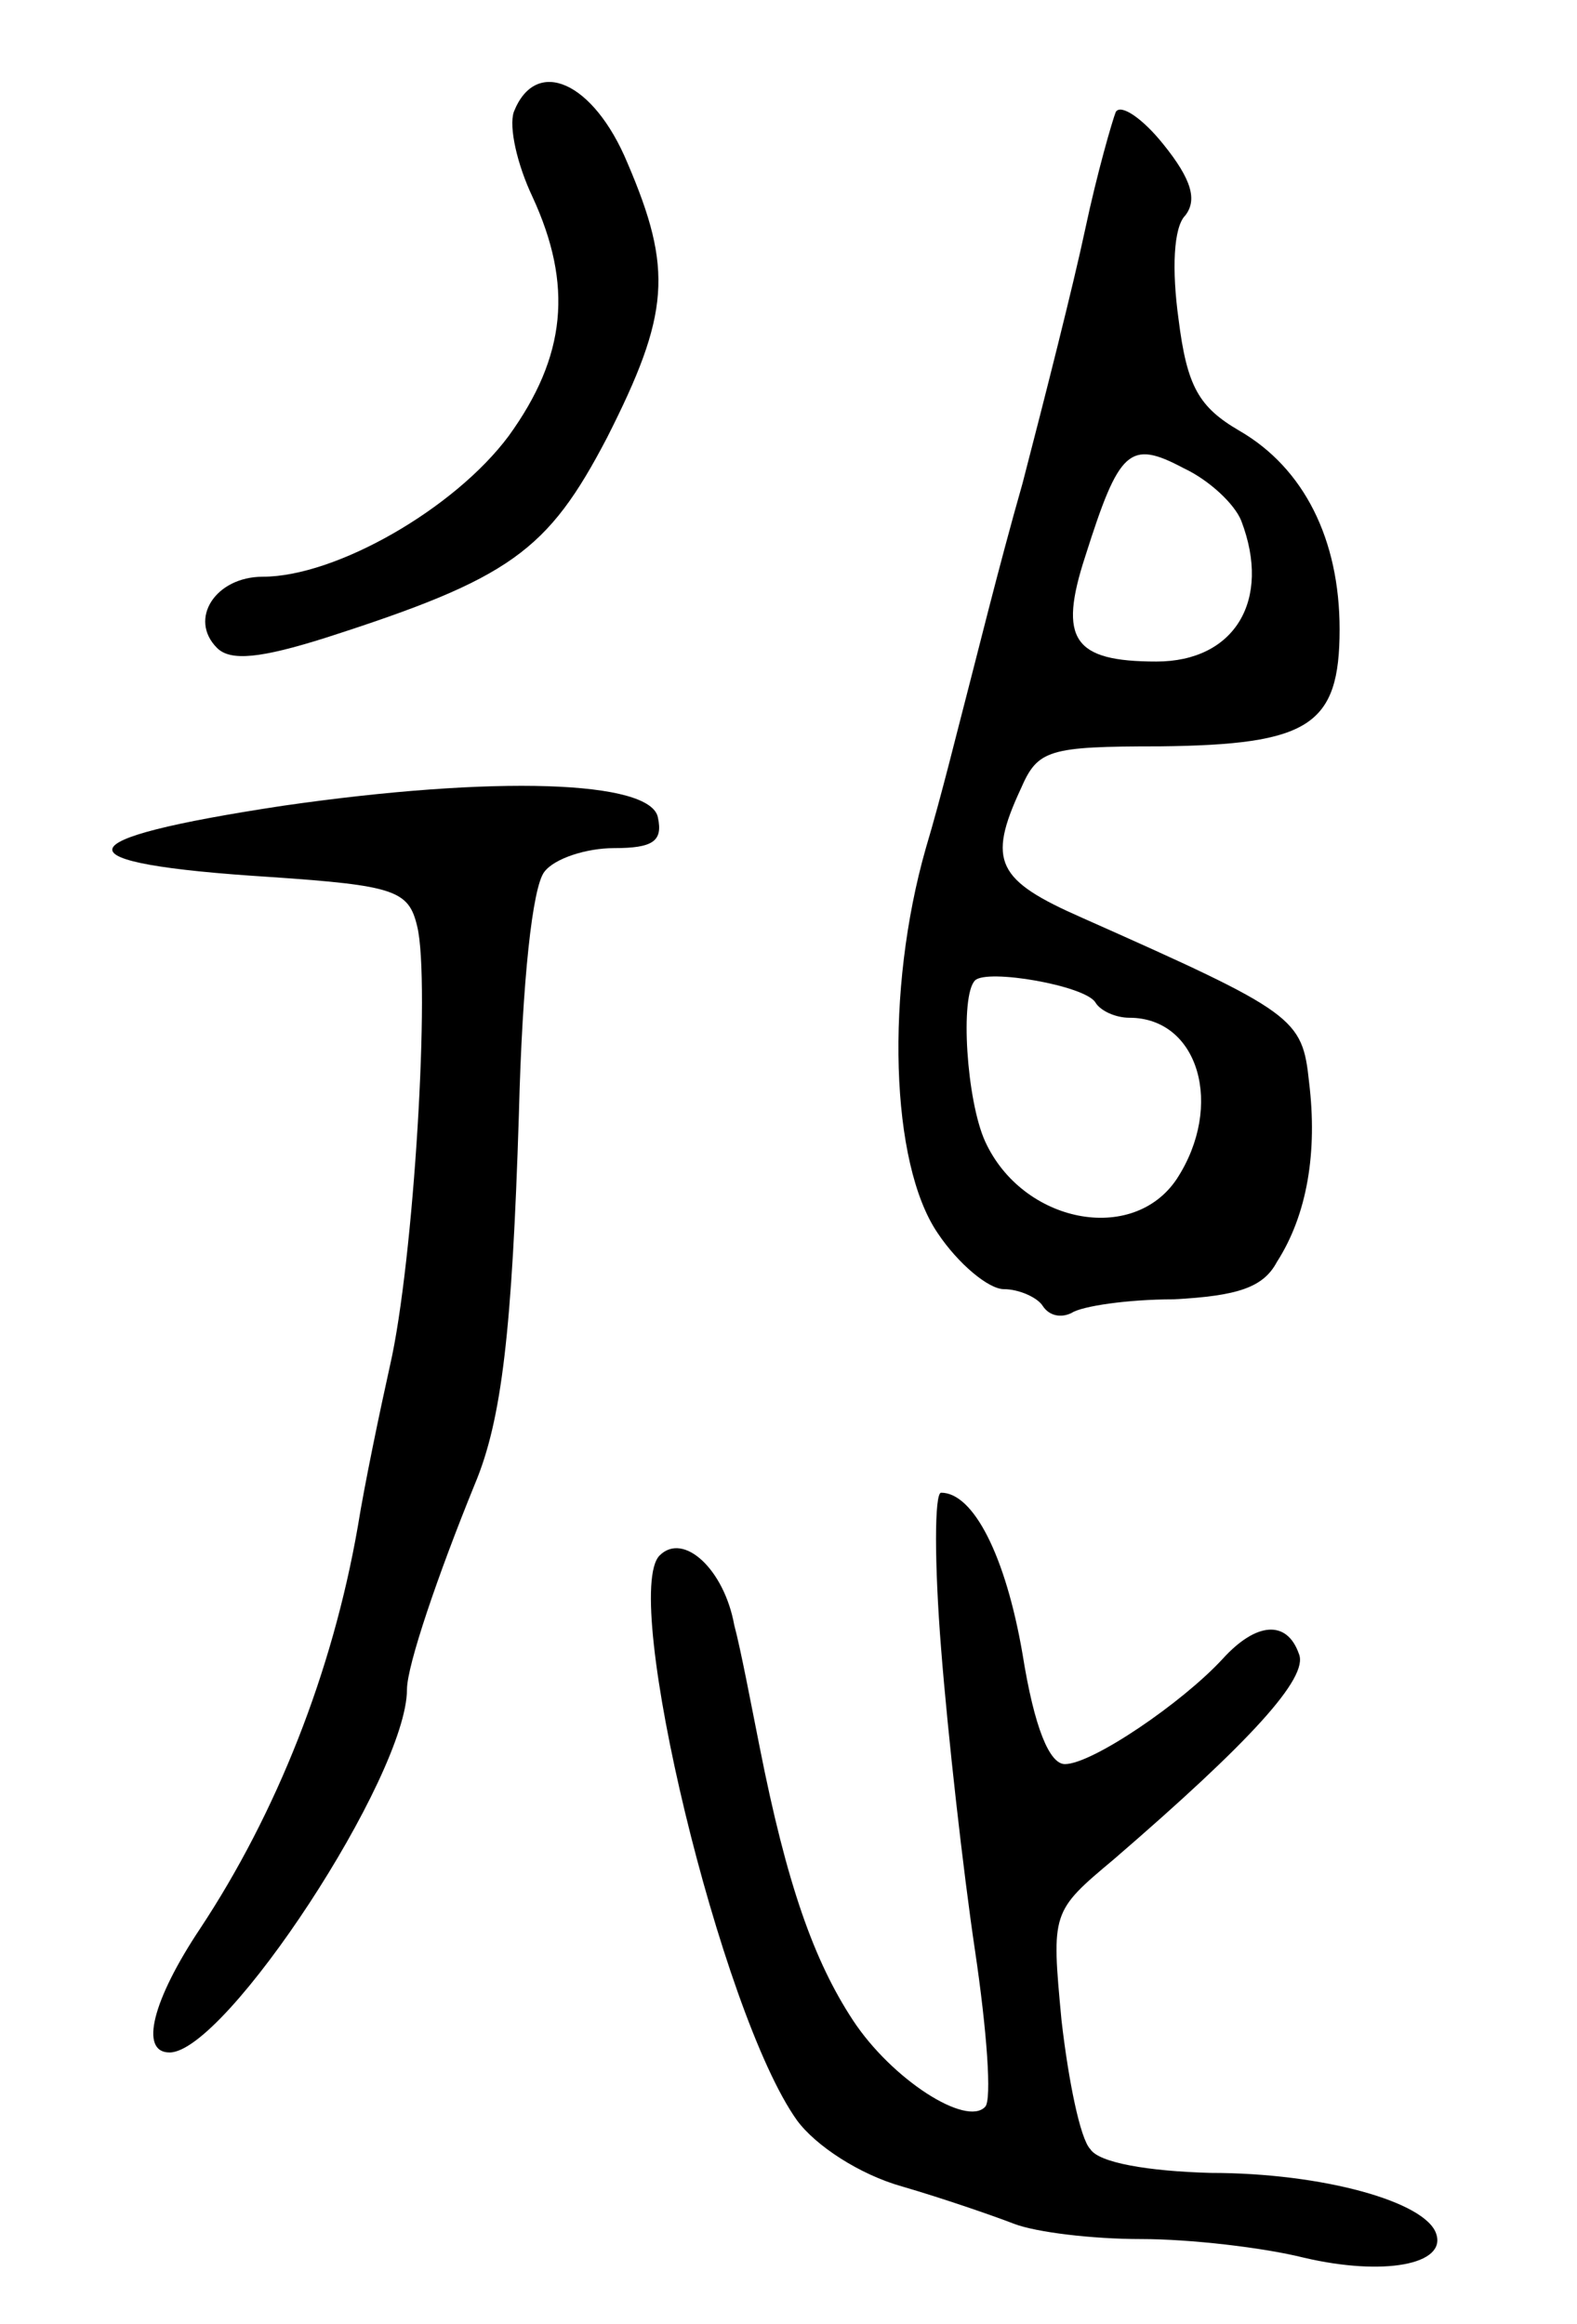 <svg version="1.0" xmlns="http://www.w3.org/2000/svg"
 width="93pt" height="137pt" viewBox="0 0 93 137"
 preserveAspectRatio="xMidYMid meet">
<g transform="translate(0,137) scale(0.1,-0.1)"
fill="#000000" stroke="none">
<path d="M303 1304 c-3 -9 2 -31 11 -50 24 -52 20 -94 -14 -141 -32 -43 -102
-83 -145 -83 -28 0 -44 -25 -27 -42 8 -8 26 -6 64 6 109 35 131 51 166 118 37
73 39 99 12 162 -20 48 -54 63 -67 30z"/>
<path d="M658 1304 c-2 -5 -11 -36 -18 -69 -7 -33 -24 -100 -37 -150 -14 -49
-28 -106 -33 -125 -5 -19 -15 -60 -24 -90 -24 -84 -21 -186 7 -227 12 -18 30
-33 39 -33 9 0 20 -5 23 -10 4 -6 11 -7 17 -4 6 4 33 8 60 8 38 2 53 7 61 22
18 28 24 65 19 106 -4 38 -8 41 -134 97 -50 22 -56 33 -36 76 10 23 16 25 82
25 88 1 106 12 106 69 0 53 -21 95 -59 117 -24 14 -31 26 -36 66 -4 29 -3 54
4 61 7 9 4 21 -13 42 -12 15 -25 24 -28 19z m74 -241 c18 -47 -4 -83 -50 -83
-49 0 -58 13 -42 62 20 63 26 69 58 52 15 -7 30 -21 34 -31z m-86 -284 c3 -5
12 -9 20 -9 41 0 56 -52 28 -95 -26 -39 -91 -26 -113 22 -11 24 -15 86 -6 95
7 7 65 -3 71 -13z"/>
<path d="M167 895 c-132 -20 -134 -34 -8 -42 74 -5 82 -8 87 -29 8 -32 -2
-198 -16 -259 -6 -27 -15 -70 -19 -95 -15 -86 -48 -169 -93 -237 -28 -42 -36
-73 -18 -73 33 0 140 163 140 214 0 14 18 67 40 121 16 38 22 91 26 218 2 79
8 134 15 143 6 8 25 14 41 14 23 0 29 4 26 18 -4 22 -96 25 -221 7z"/>
<path d="M555 398 c4 -51 13 -131 20 -178 7 -47 10 -88 6 -92 -11 -12 -55 16
-78 51 -23 35 -39 80 -55 161 -5 25 -11 57 -15 72 -6 33 -30 55 -44 41 -23
-23 36 -270 81 -333 11 -15 37 -32 62 -39 24 -7 53 -17 66 -22 13 -5 46 -9 75
-9 29 0 72 -5 96 -11 47 -11 84 -4 78 14 -6 19 -67 36 -133 36 -37 1 -66 6
-71 14 -6 6 -13 41 -17 76 -6 64 -6 64 31 95 80 69 115 107 109 121 -7 20 -25
19 -45 -3 -24 -26 -77 -62 -93 -62 -9 0 -18 21 -25 65 -10 58 -29 95 -48 95
-4 0 -4 -42 0 -92z"/>
</g>
</svg>
